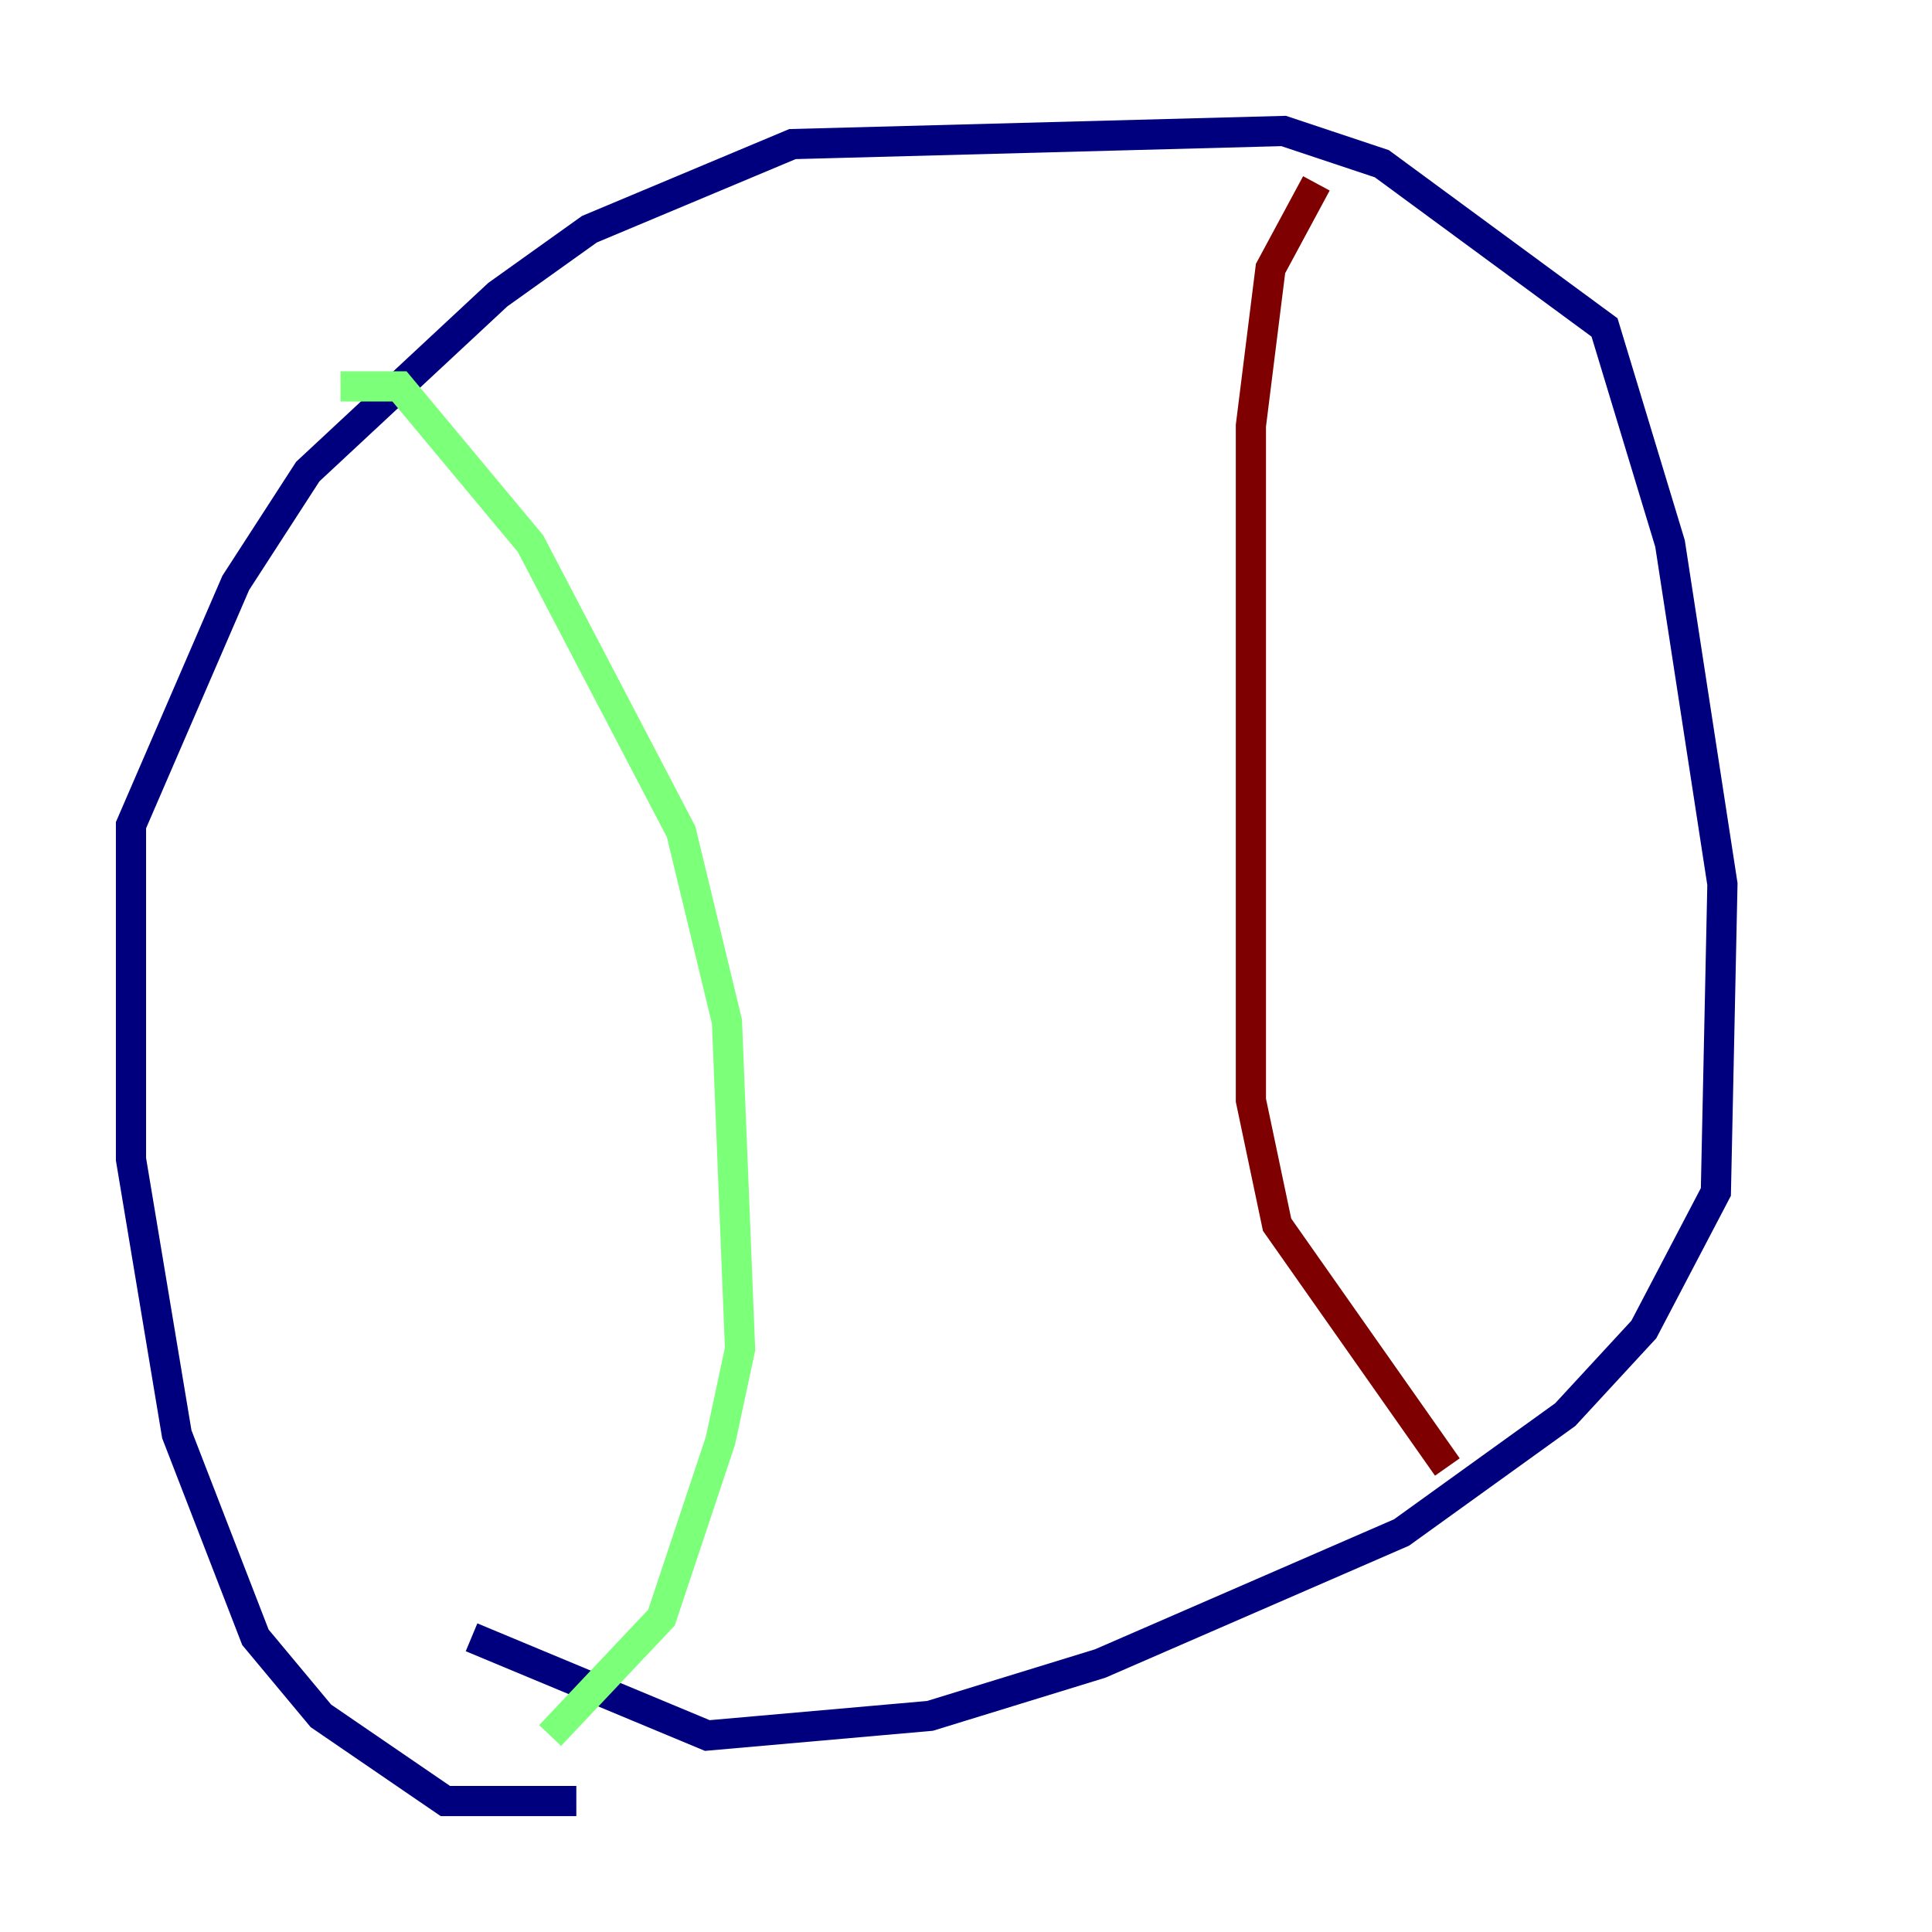 <?xml version="1.0" encoding="utf-8" ?>
<svg baseProfile="tiny" height="128" version="1.2" viewBox="0,0,128,128" width="128" xmlns="http://www.w3.org/2000/svg" xmlns:ev="http://www.w3.org/2001/xml-events" xmlns:xlink="http://www.w3.org/1999/xlink"><defs /><polyline fill="none" points="38.183,119.322 29.505,119.322 21.261,113.681 16.922,108.475 11.715,95.024 8.678,76.8 8.678,54.671 15.62,38.617 20.393,31.241 32.976,19.525 39.051,15.186 52.502,9.546 85.044,8.678 91.552,10.848 106.305,21.695 110.644,36.014 114.115,58.576 113.681,78.969 108.909,88.081 103.702,93.722 92.854,101.532 72.895,110.21 61.614,113.681 46.861,114.983 31.241,108.475" stroke="#00007f" stroke-width="2" /><polyline fill="none" points="22.563,25.6 26.468,25.6 35.146,36.014 45.125,55.105 48.163,67.688 49.031,89.383 47.729,95.458 43.824,107.173 36.447,114.983" stroke="#7cff79" stroke-width="2" /><polyline fill="none" points="87.214,12.149 84.176,17.79 82.875,28.203 82.875,72.895 84.61,81.139 95.891,97.193" stroke="#7f0000" stroke-width="2" /></svg>